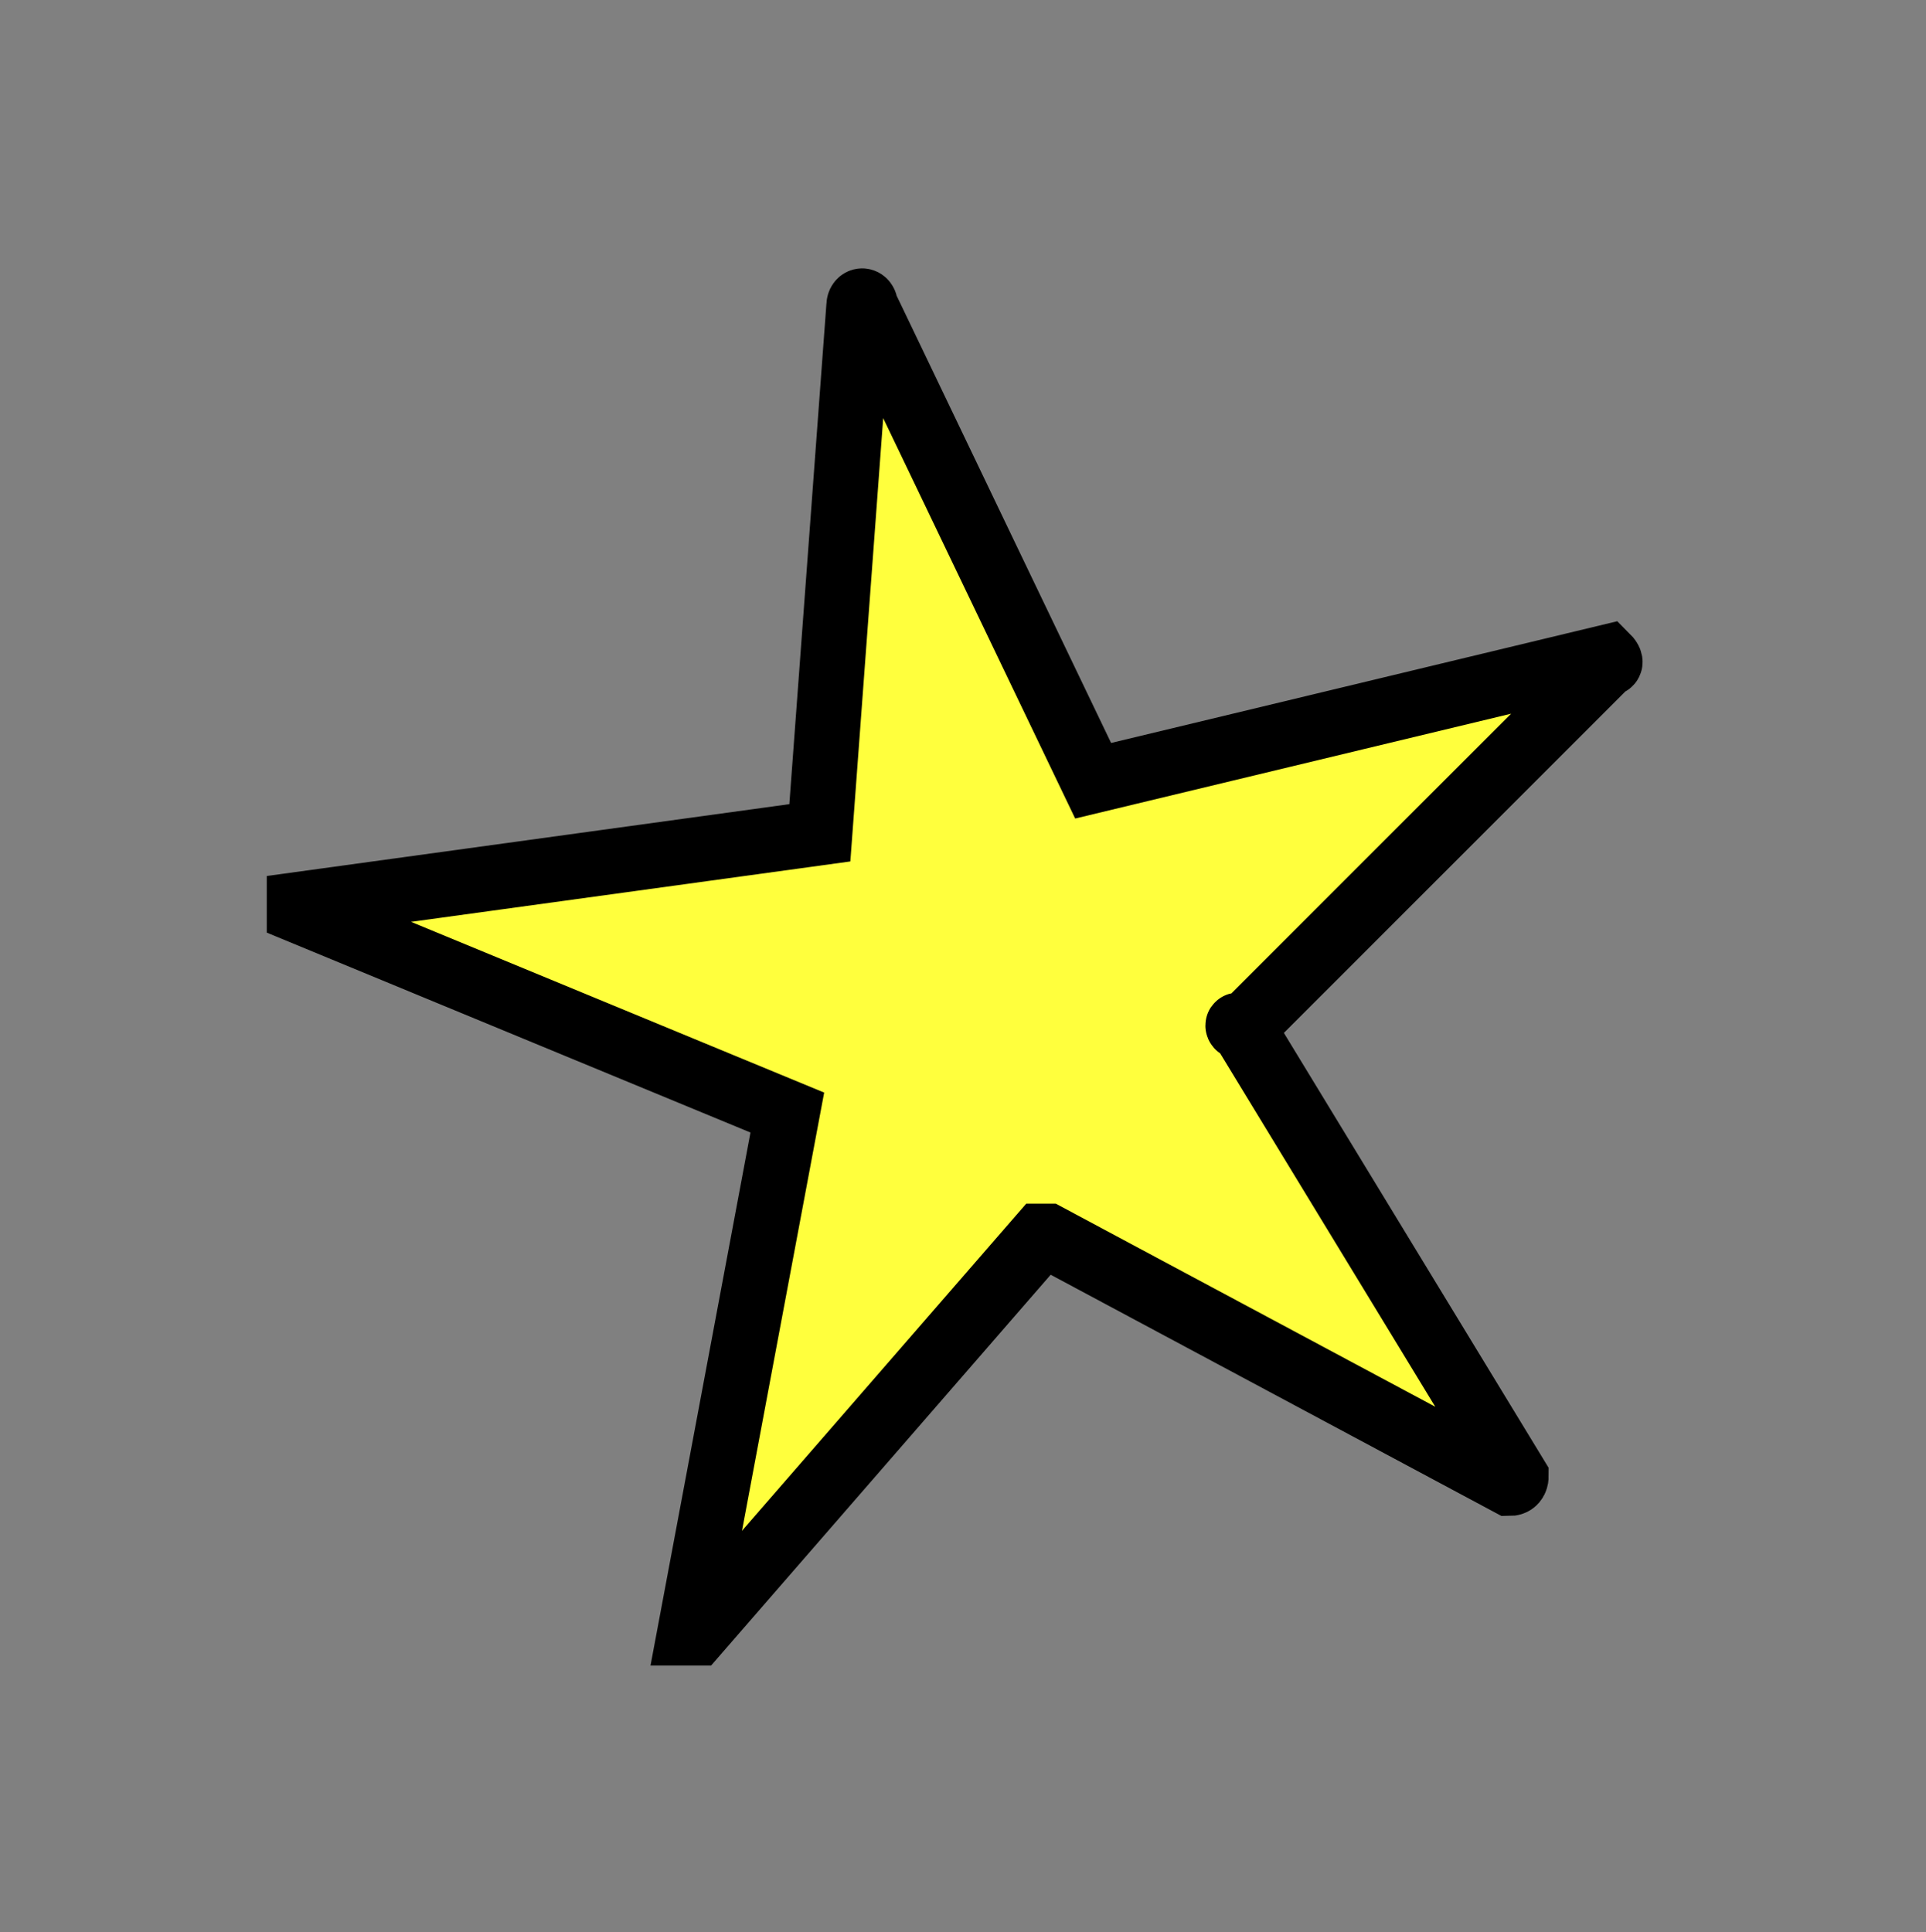 <?xml version="1.0" encoding="utf-8"?>
<!-- Generator: Adobe Illustrator 26.0.3, SVG Export Plug-In . SVG Version: 6.00 Build 0)  -->
<svg version="1.1" id="Layer_1" xmlns="http://www.w3.org/2000/svg" xmlns:xlink="http://www.w3.org/1999/xlink" x="0px" y="0px"
	 viewBox="0 0 29.6 29.7" style="enable-background:new 0 0 29.6 29.7;" xml:space="preserve">
<rect x="0" y="0" width="29.6" height="29.7" fill="#808080" stroke="none"/>
<style type="text/css">
	.st0{fill:#FFFF3D;stroke:#000000;stroke-miterlimit:10;}
</style>
<path class="st0" d="M19.1,15.8l4.2,6.9c0,0,0,0.1-0.1,0.1l-7.1-3.8c0,0,0,0-0.1,0l-5.3,6.1c0,0-0.1,0-0.1,0l1.5-8c0,0,0,0,0,0
	l-7.5-3.1c0,0,0-0.1,0-0.1l8-1.1c0,0,0,0,0,0l0.6-8.1c0-0.1,0.1-0.1,0.1,0l3.5,7.3c0,0,0,0,0,0l7.9-1.9c0,0,0.1,0.1,0,0.1L19.1,15.8
	C19,15.7,19,15.8,19.1,15.8z"/>
</svg>
